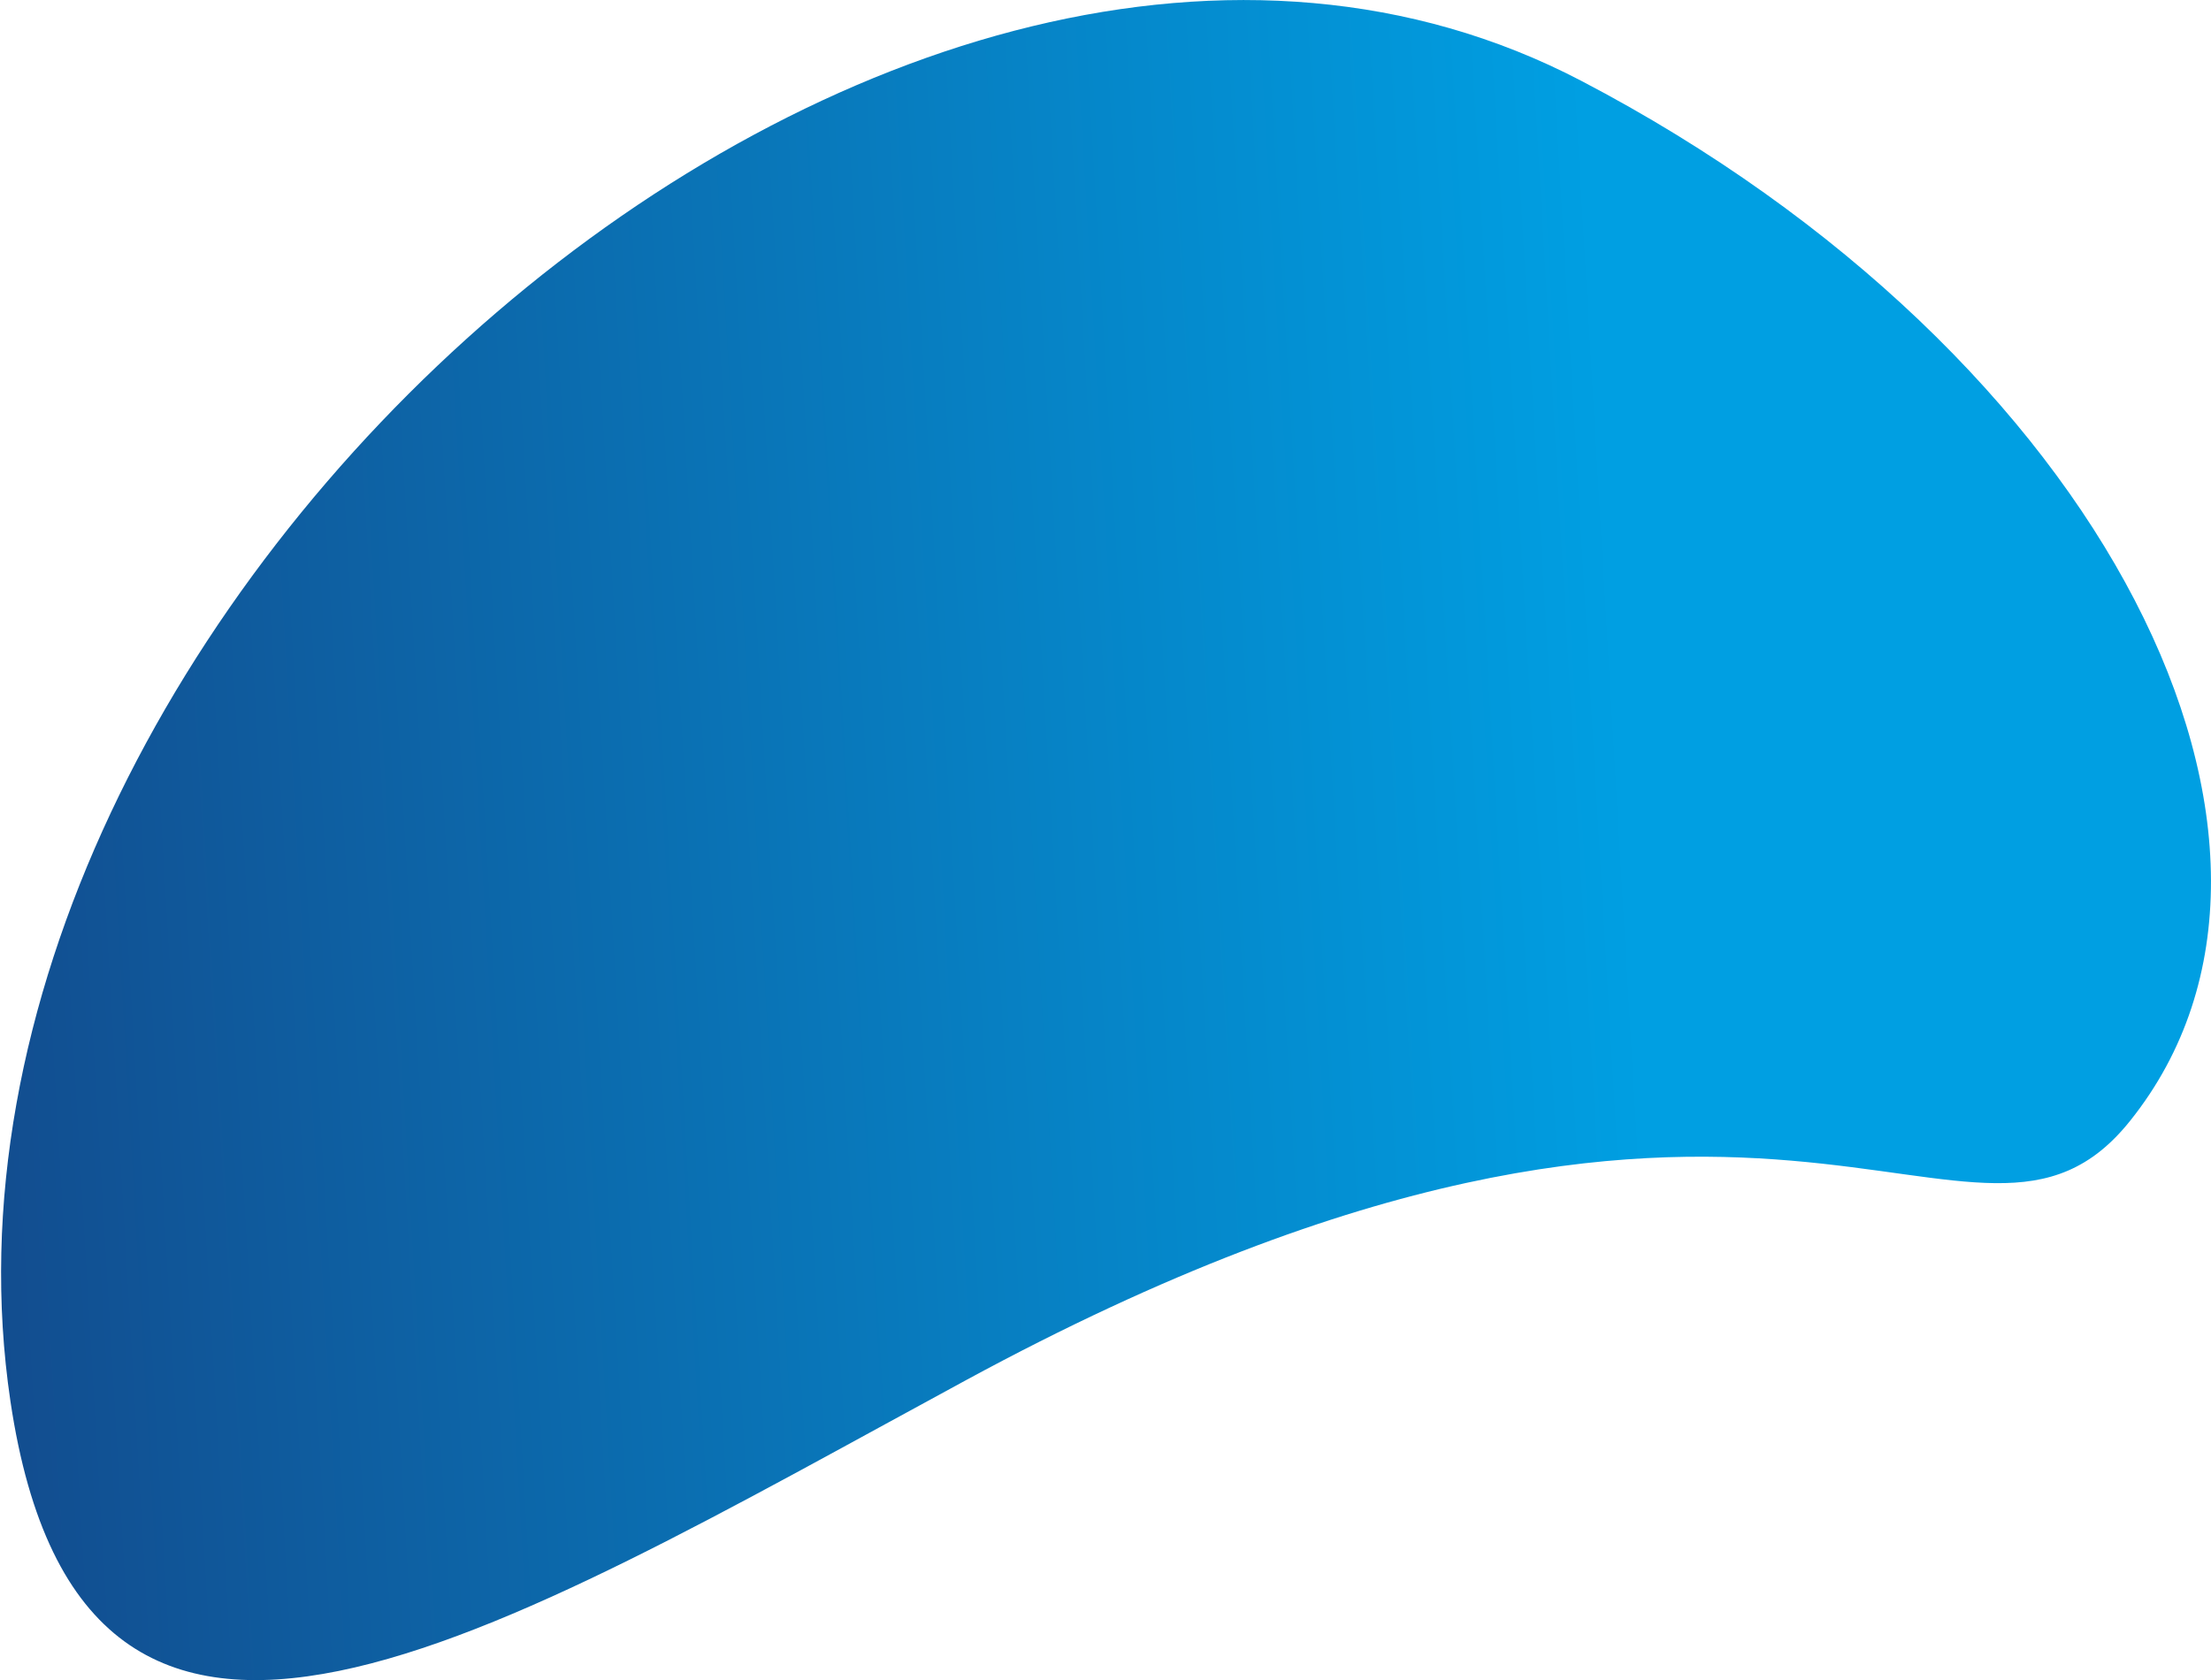 <?xml version="1.0" encoding="UTF-8"?> <svg xmlns="http://www.w3.org/2000/svg" width="1301" height="989" viewBox="0 0 1301 989" fill="none"> <path d="M1253.55 659.478C1160.66 776.04 1042.83 554.964 568.362 812.322C291.019 962.71 49.129 1114.11 6.13 824.644C-62.63 361.593 529.442 -161.822 930.3 47.49C1238.9 208.803 1382.84 497.614 1253.55 659.478Z" fill="url(#paint0_linear)"></path> <defs> <linearGradient id="paint0_linear" x1="1399.5" y1="437.91" x2="-336.301" y2="540.054" gradientUnits="userSpaceOnUse"> <stop offset="0.255" stop-color="#009FE2"></stop> <stop offset="1" stop-color="#183274"></stop> </linearGradient> </defs> </svg> 